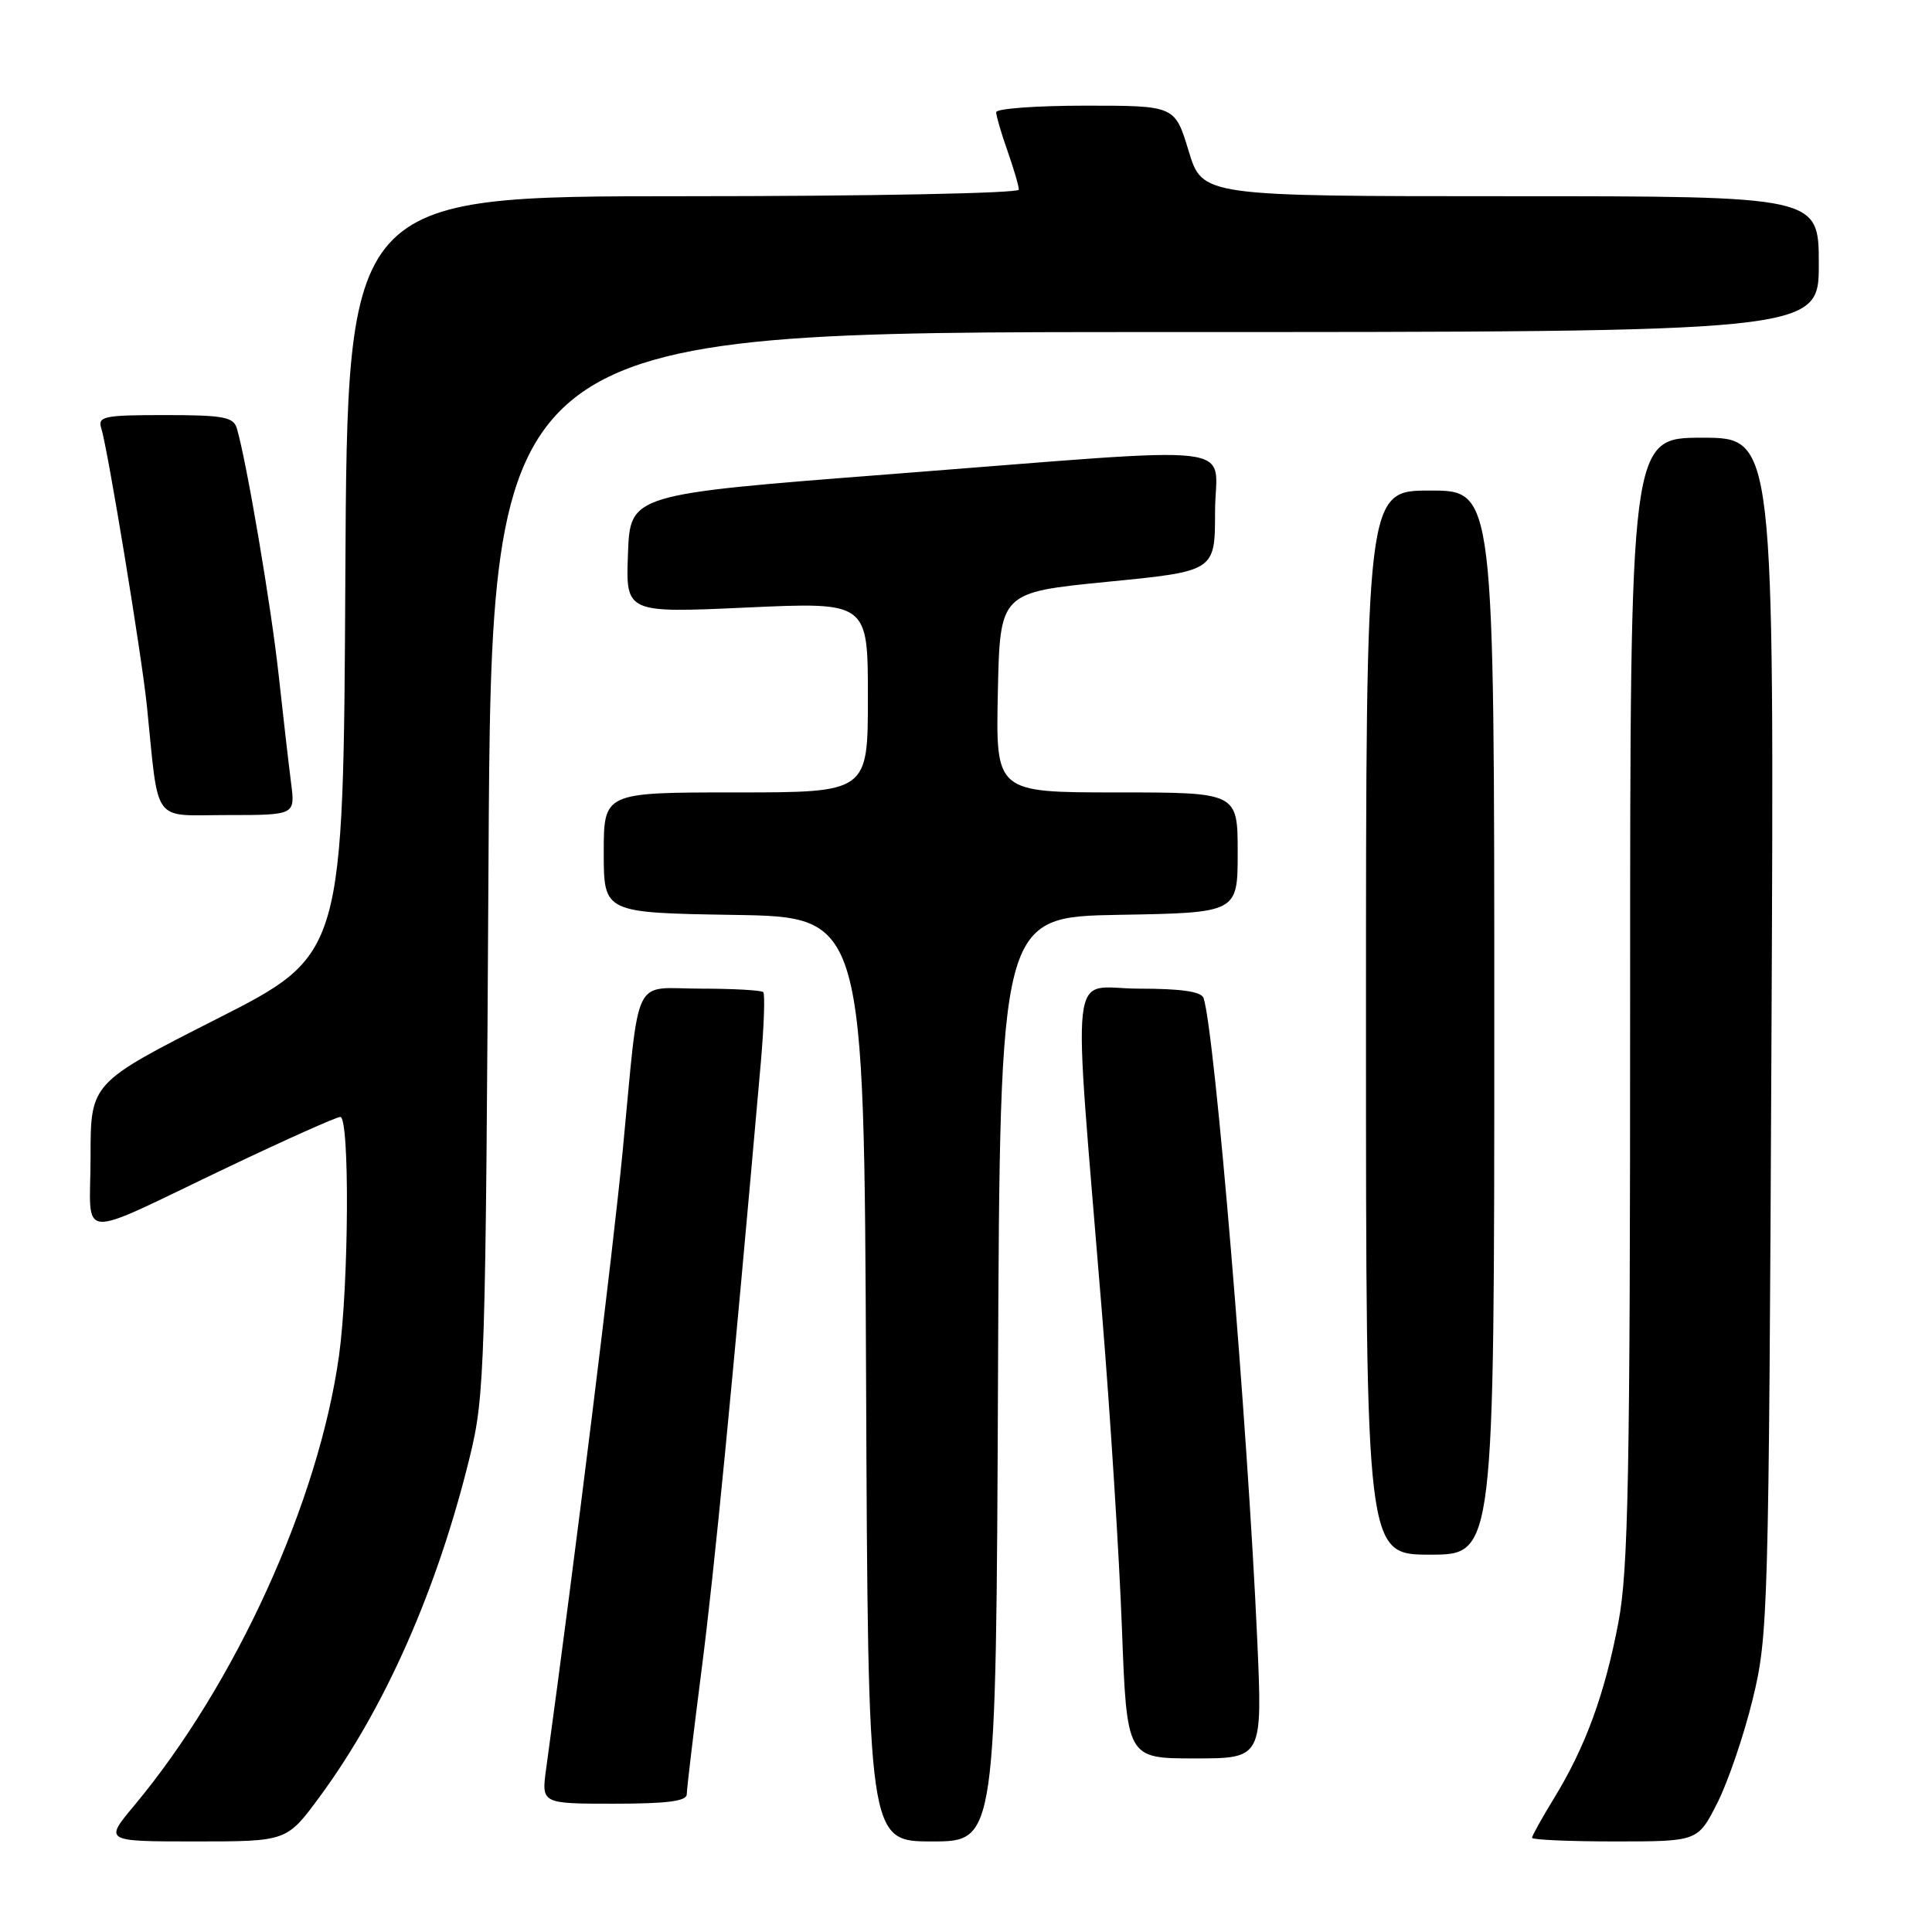 <?xml version="1.0" encoding="UTF-8" standalone="no"?>
<!DOCTYPE svg PUBLIC "-//W3C//DTD SVG 1.1//EN" "http://www.w3.org/Graphics/SVG/1.1/DTD/svg11.dtd" >
<svg xmlns="http://www.w3.org/2000/svg" xmlns:xlink="http://www.w3.org/1999/xlink" version="1.1" viewBox="0 0 256 256">
 <g >
 <path fill="currentColor"
d=" M 42.35 238.09 C 51.01 226.34 57.97 210.57 62.26 193.00 C 64.24 184.90 64.35 181.23 64.73 114.25 C 65.12 44.00 65.12 44.00 153.06 44.00 C 241.00 44.00 241.00 44.00 241.00 35.00 C 241.00 26.00 241.00 26.00 200.16 26.00 C 159.32 26.00 159.32 26.00 157.50 20.00 C 155.68 14.00 155.68 14.00 143.84 14.00 C 137.33 14.00 132.00 14.39 132.00 14.87 C 132.00 15.36 132.67 17.66 133.50 20.00 C 134.32 22.34 135.00 24.64 135.00 25.13 C 135.00 25.61 115.24 26.00 90.51 26.00 C 46.02 26.00 46.02 26.00 45.76 76.25 C 45.50 126.50 45.50 126.50 28.75 135.00 C 12.00 143.50 12.00 143.50 12.00 153.23 C 12.00 164.63 9.62 164.46 30.34 154.59 C 37.95 150.97 44.58 148.00 45.09 148.00 C 46.35 148.00 46.23 170.17 44.92 179.64 C 42.23 198.94 31.21 223.15 17.78 239.25 C 13.81 244.00 13.81 244.00 25.91 244.00 C 38.00 244.00 38.00 244.00 42.35 238.09 Z  M 132.24 182.75 C 132.50 121.50 132.50 121.50 148.25 121.22 C 164.00 120.95 164.00 120.95 164.00 112.97 C 164.00 105.00 164.00 105.00 147.97 105.00 C 131.94 105.00 131.94 105.00 132.22 91.75 C 132.50 78.50 132.50 78.50 146.75 77.09 C 161.00 75.69 161.00 75.69 161.00 67.84 C 161.00 58.49 166.25 59.10 118.00 62.83 C 83.50 65.50 83.50 65.50 83.21 73.37 C 82.91 81.23 82.91 81.23 98.96 80.50 C 115.00 79.77 115.00 79.77 115.00 92.39 C 115.00 105.00 115.00 105.00 97.50 105.00 C 80.00 105.00 80.00 105.00 80.00 112.98 C 80.00 120.95 80.00 120.95 97.25 121.23 C 114.50 121.50 114.50 121.50 114.76 182.75 C 115.02 244.00 115.02 244.00 123.50 244.00 C 131.98 244.00 131.98 244.00 132.24 182.75 Z  M 227.55 238.91 C 228.97 236.11 231.08 229.92 232.24 225.16 C 234.29 216.78 234.37 213.90 234.73 137.25 C 235.10 58.00 235.10 58.00 225.55 58.00 C 216.00 58.00 216.00 58.00 216.00 132.39 C 216.00 195.62 215.77 208.01 214.44 215.01 C 212.64 224.49 210.07 231.50 205.92 238.27 C 204.32 240.89 203.00 243.25 203.00 243.52 C 203.00 243.78 207.94 244.00 213.98 244.00 C 224.97 244.00 224.97 244.00 227.55 238.91 Z  M 91.00 237.75 C 91.00 237.06 91.89 229.62 92.97 221.20 C 94.64 208.25 96.96 184.50 100.82 140.71 C 101.24 135.88 101.38 131.72 101.13 131.46 C 100.88 131.21 97.15 131.00 92.85 131.00 C 83.63 131.00 84.82 128.52 82.51 152.50 C 81.19 166.15 76.28 205.82 72.37 234.35 C 71.73 239.00 71.73 239.00 81.36 239.00 C 88.41 239.00 91.00 238.66 91.00 237.75 Z  M 166.59 217.25 C 165.31 188.71 160.97 136.74 159.48 132.25 C 159.19 131.39 156.54 131.00 150.88 131.00 C 141.53 131.00 142.11 125.88 146.02 174.00 C 147.12 187.47 148.31 206.26 148.66 215.75 C 149.31 233.00 149.31 233.00 158.30 233.00 C 167.29 233.00 167.29 233.00 166.59 217.25 Z  M 198.00 135.50 C 198.00 65.00 198.00 65.00 189.50 65.00 C 181.00 65.00 181.00 65.00 181.00 135.50 C 181.00 206.00 181.00 206.00 189.50 206.00 C 198.00 206.00 198.00 206.00 198.00 135.50 Z  M 38.57 103.75 C 38.27 101.41 37.53 95.00 36.93 89.50 C 35.95 80.42 32.67 61.09 31.38 56.75 C 30.94 55.25 29.57 55.00 21.87 55.00 C 13.75 55.00 12.92 55.17 13.42 56.75 C 14.28 59.46 18.77 86.78 19.46 93.50 C 21.09 109.48 20.01 108.00 30.12 108.00 C 39.12 108.00 39.12 108.00 38.57 103.75 Z "/>
</g>
</svg>
